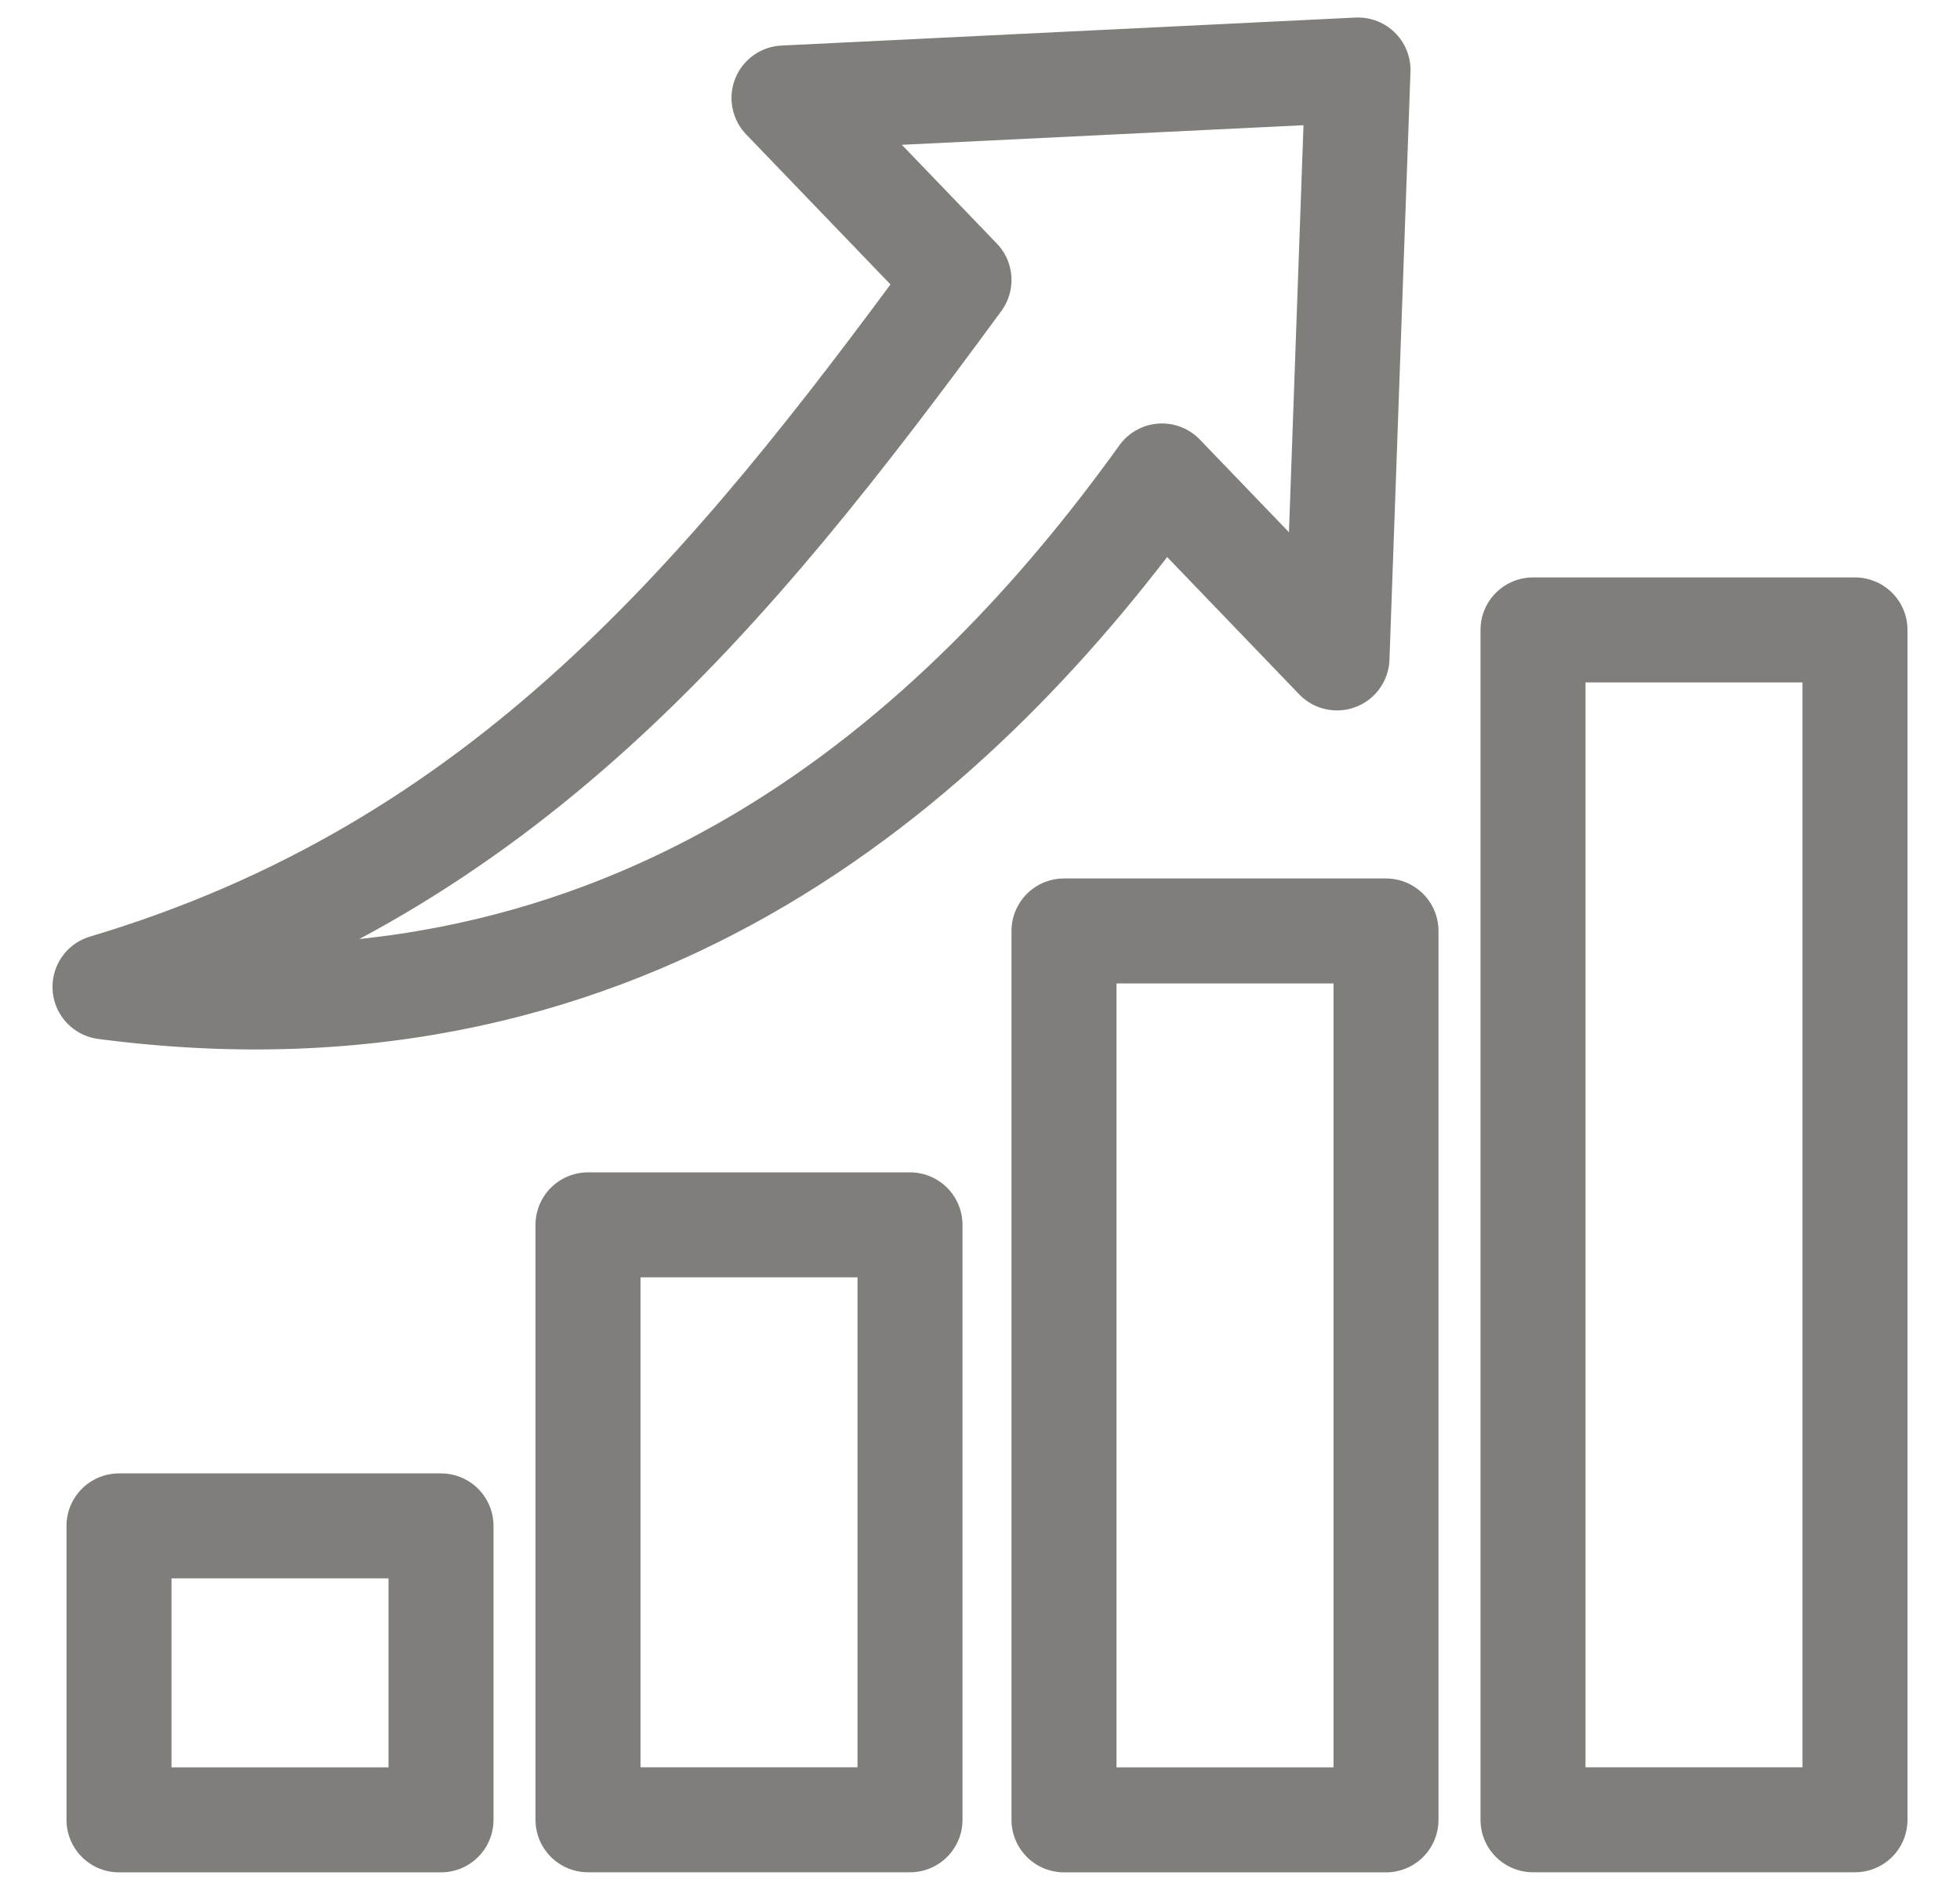 <svg width="28" height="27" viewBox="0 0 28 27" fill="none" xmlns="http://www.w3.org/2000/svg">
<path d="M19.1 9.4L19.4 1L11.2 1.4L13.7 4C10.4 8.5 7.2 12.4 1.5 14.1C9.1 15.1 13.8 10.7 16.6 6.8L19.1 9.4Z" stroke="#807E7B" stroke-width="1.5" stroke-miterlimit="10" stroke-linecap="round" stroke-linejoin="round"/>
<path d="M6.3 21.801H1.7V26.001H6.3V21.801Z" stroke="#807E7B" stroke-width="1.5" stroke-miterlimit="10" stroke-linecap="round" stroke-linejoin="round"/>
<path d="M13 17.5H8.4V26H13V17.5Z" stroke="#807E7B" stroke-width="1.5" stroke-miterlimit="10" stroke-linecap="round" stroke-linejoin="round"/>
<path d="M19.8 13.301H15.2V26.001H19.8V13.301Z" stroke="#807E7B" stroke-width="1.5" stroke-miterlimit="10" stroke-linecap="round" stroke-linejoin="round"/>
<path d="M26.5 9H21.9V26H26.5V9Z" stroke="#807E7B" stroke-width="1.5" stroke-miterlimit="10" stroke-linecap="round" stroke-linejoin="round"/>
</svg>
